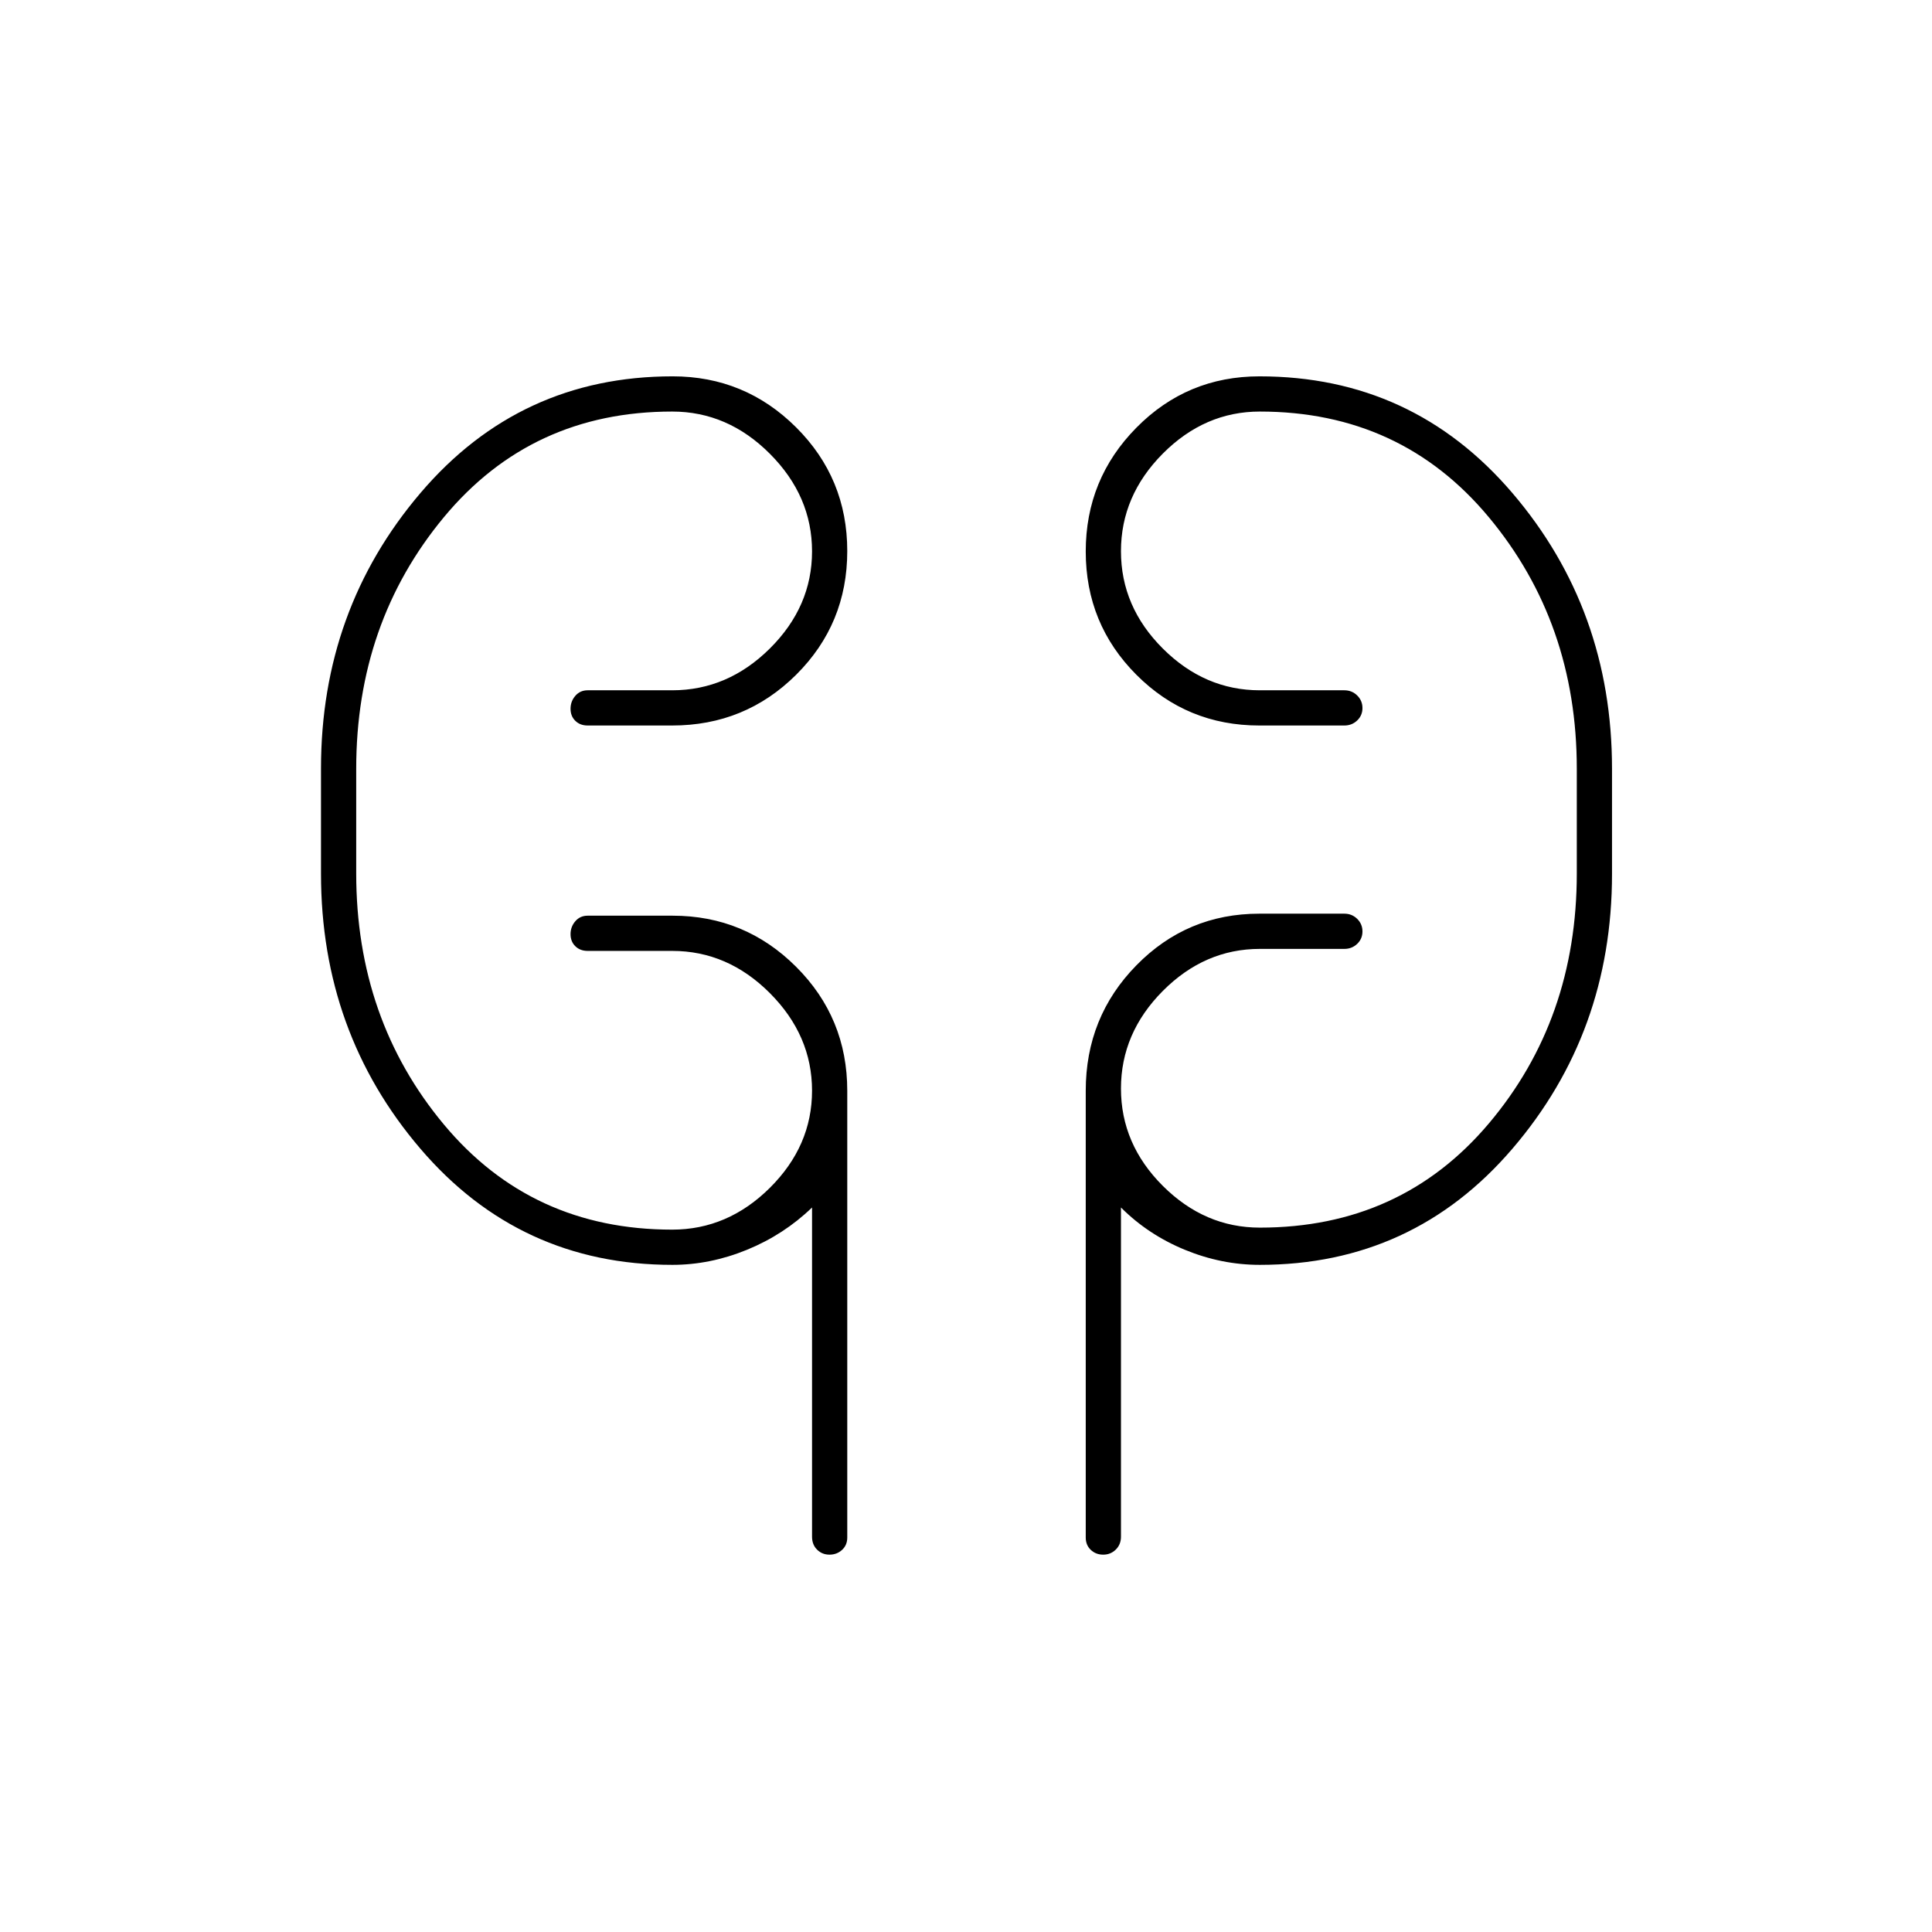 <svg xmlns="http://www.w3.org/2000/svg" height="20" viewBox="0 -960 960 960" width="20"><path d="M334.11-331.5q-75.92 0-125.27-57.77-49.34-57.77-49.34-136.59v-52.28q0-78.82 49.38-136.84Q258.27-773 334.24-773q35.89 0 61.32 25.32Q421-722.35 421-686.18q0 36.18-25.37 61.43Q370.25-599.5 334-599.5h-42q-3.75 0-6.12-2.32-2.38-2.33-2.38-6 0-3.68 2.38-6.43Q288.25-617 292-617h42q27.64 0 48.57-20.8 20.93-20.81 20.93-48.25 0-27.45-20.93-48.45-20.93-21-48.57-21-69.88 0-113.44 52.5T177-578v52q0 72.5 43.56 124.75T334-349q27.64 0 48.57-20.8 20.93-20.81 20.93-48.25 0-27.45-20.93-48.45-20.93-21-48.57-21h-42q-3.75 0-6.12-2.32-2.38-2.33-2.38-6 0-3.68 2.38-6.43Q288.25-505 292-505h42.22q35.91 0 61.34 25.37Q421-454.25 421-418v222q0 3.75-2.57 6.12-2.58 2.38-6.25 2.38-3.68 0-6.18-2.49-2.5-2.49-2.5-6.42V-360q-14 13.5-32.31 21-18.31 7.5-37.08 7.5Zm291.85 0q-19.03 0-37.24-7.5-18.22-7.5-31.72-21v163.58q0 3.87-2.57 6.4-2.58 2.52-6.25 2.52-3.68 0-6.18-2.38-2.5-2.37-2.5-6.12v-222q0-36.67 25.16-62.33Q589.81-506 625.75-506H668q3.75 0 6.38 2.57 2.62 2.58 2.62 6.25 0 3.68-2.62 6.18-2.63 2.5-6.38 2.5h-42q-27.42 0-48.21 20.9Q557-446.69 557-419.1q0 27.6 20.79 48.35T626-350q70.09 0 113.79-51.75Q783.5-453.5 783.5-526v-52q0-72.5-43.71-125-43.7-52.5-113.79-52.5-27.42 0-48.21 20.9Q557-713.69 557-686.1q0 27.6 20.79 48.35T626-617h42q3.75 0 6.38 2.57 2.62 2.58 2.62 6.25 0 3.68-2.62 6.18-2.63 2.5-6.38 2.5h-42.25q-35.94 0-61.09-25.22-25.16-25.22-25.16-61.25t25.18-61.53q25.17-25.5 61.14-25.5 76.14 0 125.66 57.96Q801-657.08 801-578v52.25q0 78.77-49.47 136.51-49.47 57.74-125.57 57.74ZM177-532v-40 40Zm606.5-40v46-46Z"/></svg>
